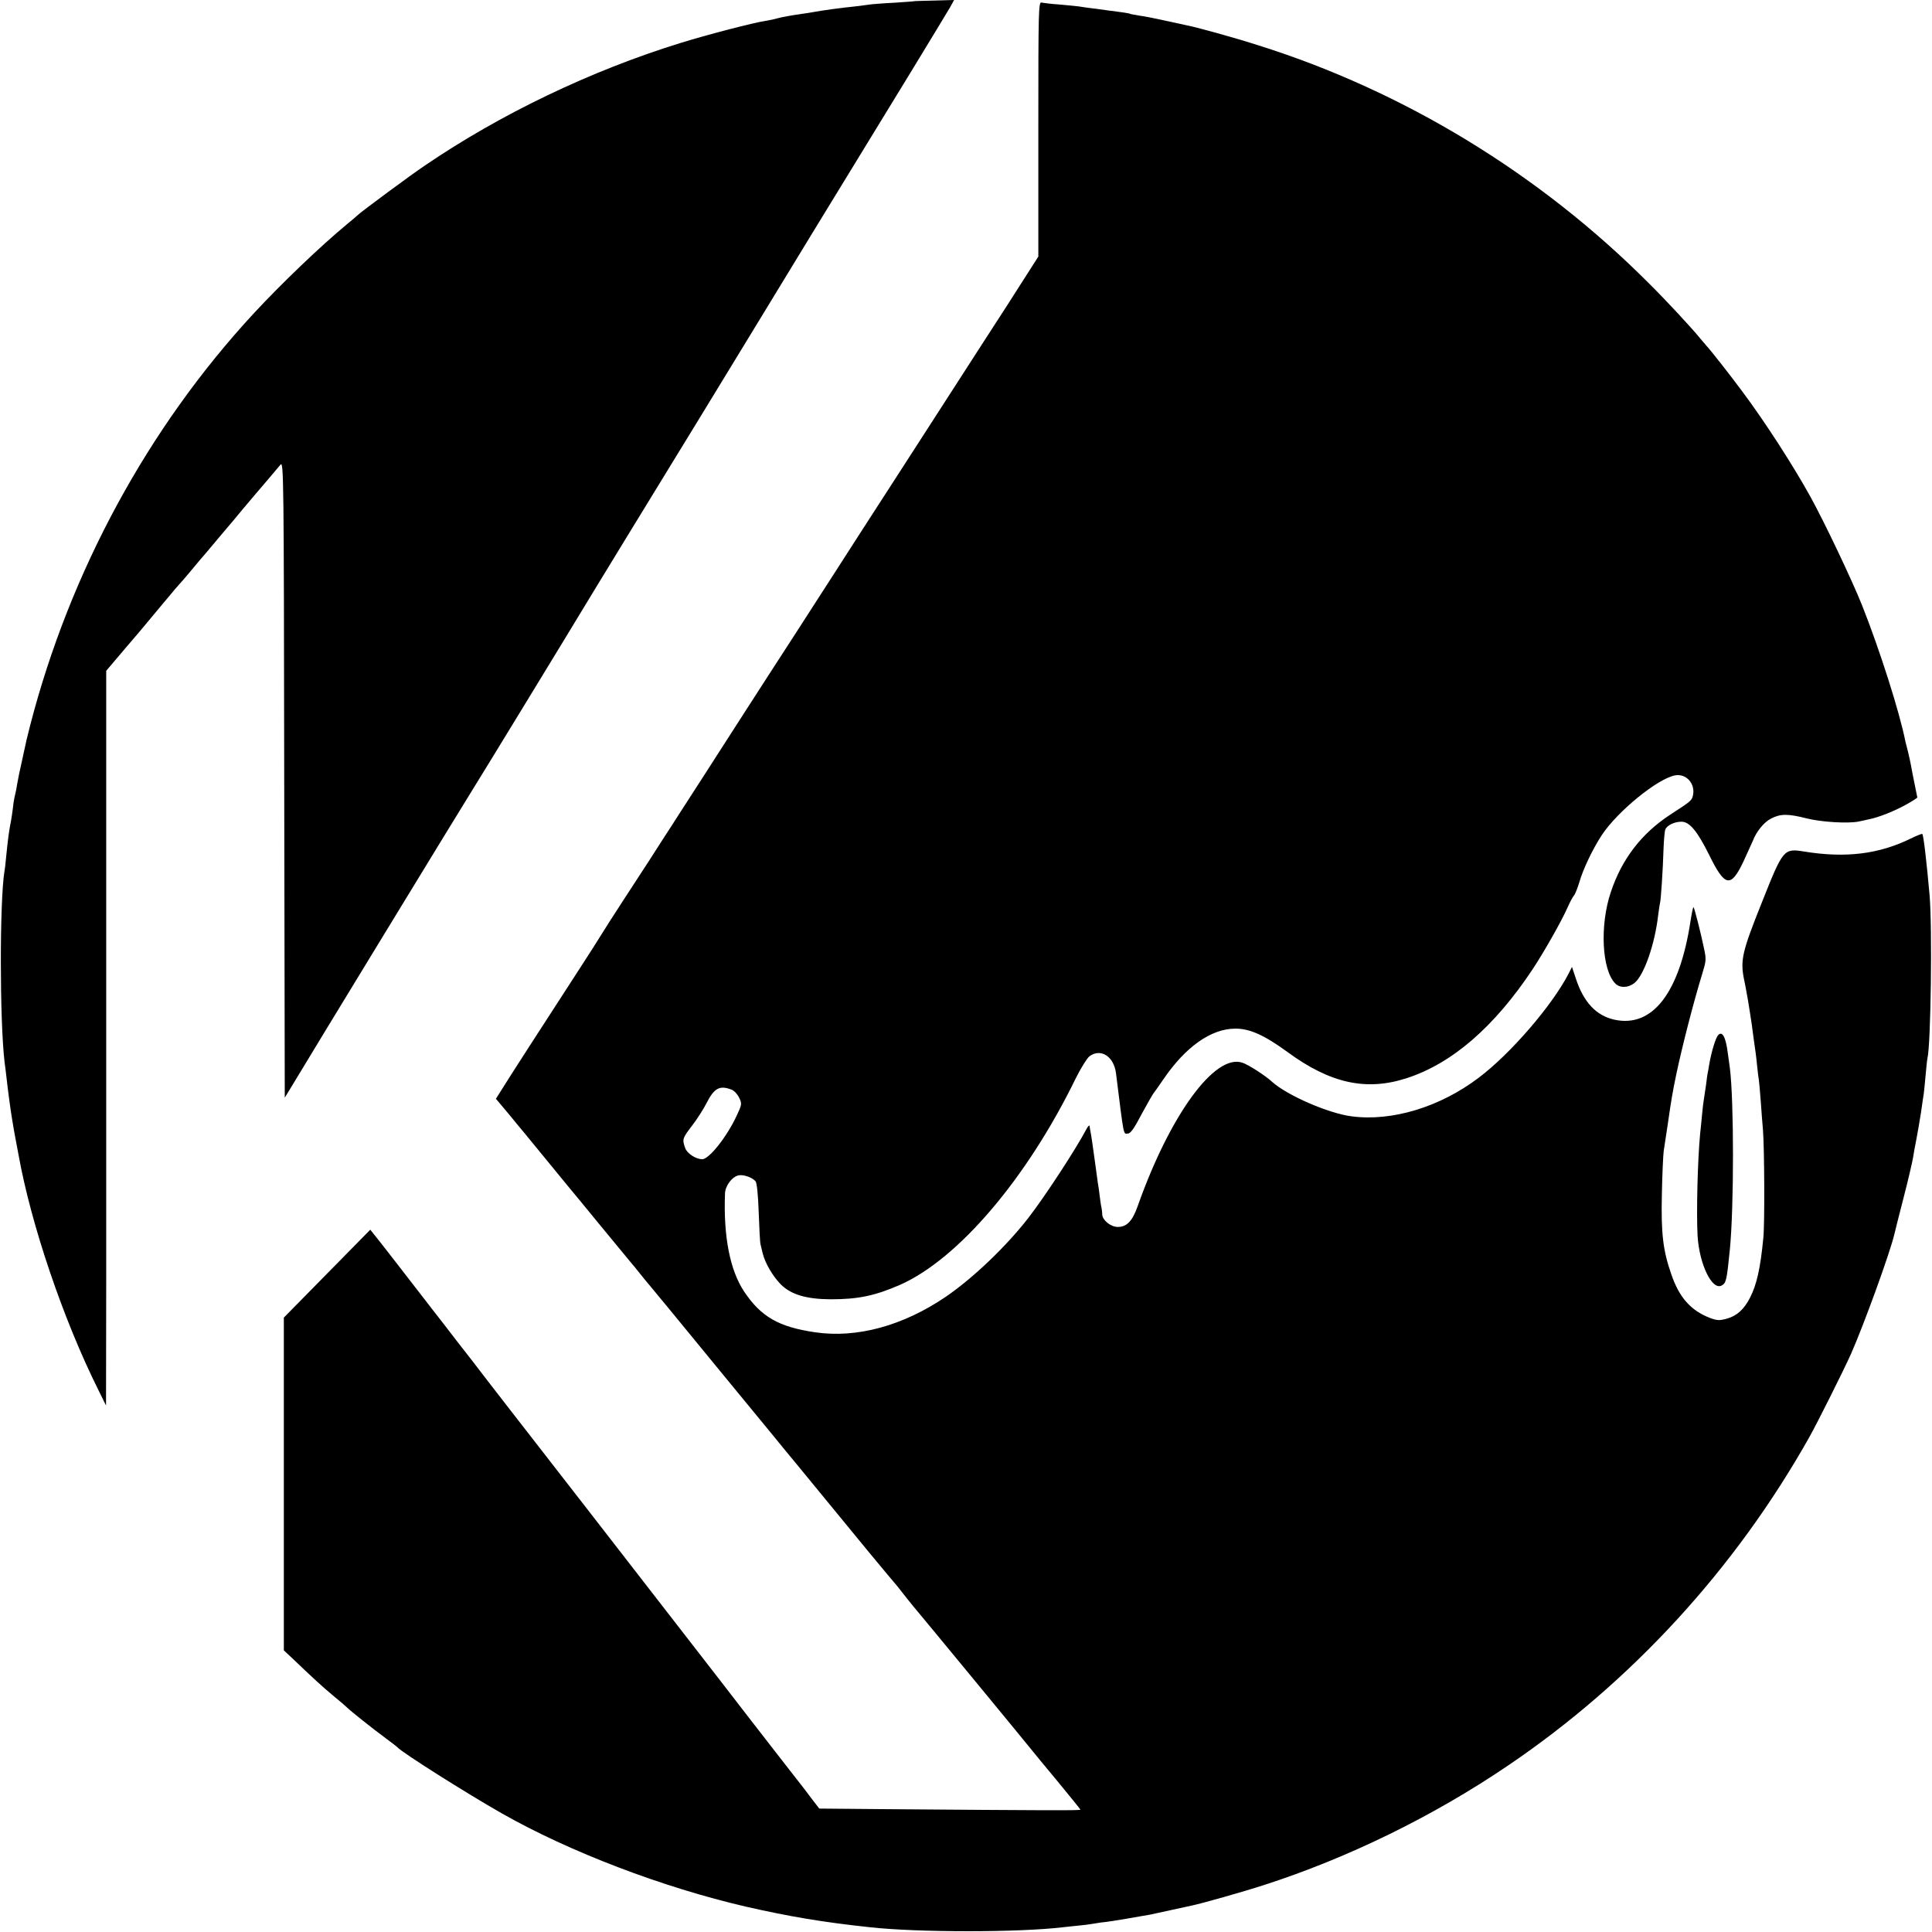 <?xml version="1.0" standalone="no"?>
<!DOCTYPE svg PUBLIC "-//W3C//DTD SVG 20010904//EN"
 "http://www.w3.org/TR/2001/REC-SVG-20010904/DTD/svg10.dtd">
<svg version="1.0" xmlns="http://www.w3.org/2000/svg"
 width="1055pt" height="1055pt" viewBox="0 0 1055 1055"
 preserveAspectRatio="xMidYMid meet">
<g transform="translate(0,1055) scale(0.1,-0.1)"
fill="#000000" stroke="none">
<path d="M4997 10544 c-1 -1 -53 -5 -115 -9 -62 -3 -123 -8 -135 -10 -12 -2
-47 -6 -77 -10 -82 -8 -181 -22 -235 -32 -16 -3 -37 -6 -45 -7 -64 -9 -120
-19 -145 -26 -16 -5 -46 -11 -65 -14 -62 -9 -321 -76 -465 -121 -486 -150
-983 -388 -1395 -669 -75 -50 -345 -250 -366 -270 -6 -6 -33 -29 -60 -51 -145
-120 -358 -324 -509 -487 -577 -624 -1003 -1409 -1220 -2248 -9 -36 -18 -72
-20 -80 -2 -8 -13 -58 -24 -110 -12 -52 -24 -111 -27 -130 -3 -19 -7 -43 -10
-53 -3 -10 -7 -32 -10 -50 -5 -46 -13 -98 -19 -127 -6 -30 -13 -85 -21 -165
-3 -33 -7 -71 -10 -85 -26 -166 -26 -810 1 -1040 3 -19 7 -55 10 -80 7 -66 24
-190 30 -225 3 -16 7 -43 10 -60 3 -16 7 -41 10 -55 3 -14 10 -52 16 -85 68
-380 244 -900 436 -1285 l42 -85 1 690 c0 380 0 1282 0 2006 l0 1316 101 119
c56 65 111 130 122 144 12 14 55 66 96 115 41 50 80 95 85 100 6 6 31 35 56
65 25 30 47 57 50 60 3 3 53 61 110 130 58 68 115 136 126 150 12 14 39 46 60
71 47 55 123 144 146 172 17 19 18 -63 20 -1719 l3 -1738 36 59 c93 156 957
1572 994 1630 30 47 491 802 673 1103 46 75 121 198 166 272 143 232 687 1123
706 1155 18 31 507 832 844 1382 105 172 201 331 214 353 l22 40 -106 -3 c-58
-1 -106 -3 -107 -3z"/>
<path d="M5670 9845 l0 -696 -62 -97 c-68 -107 -137 -215 -236 -367 -108 -167
-119 -184 -432 -670 -167 -258 -335 -519 -374 -580 -39 -60 -139 -215 -221
-343 -83 -127 -219 -339 -303 -469 -84 -131 -180 -280 -214 -333 -34 -52 -85
-131 -113 -175 -28 -44 -73 -114 -100 -155 -48 -76 -64 -100 -217 -335 -46
-71 -97 -150 -112 -175 -15 -25 -73 -116 -129 -202 -155 -238 -410 -634 -430
-668 l-19 -30 69 -82 c37 -46 76 -92 85 -103 9 -11 64 -78 123 -150 58 -71
114 -139 123 -150 10 -11 89 -108 177 -215 88 -107 162 -197 165 -200 3 -3 23
-27 45 -55 22 -27 44 -55 50 -61 5 -6 57 -69 115 -139 58 -71 202 -246 320
-390 118 -144 231 -281 250 -304 19 -24 71 -87 115 -140 107 -130 230 -280
399 -486 77 -93 143 -172 146 -175 3 -3 21 -25 40 -50 19 -25 45 -56 56 -70
36 -42 613 -742 651 -790 6 -8 68 -83 137 -166 69 -84 126 -154 126 -156 0 -5
-198 -4 -1086 3 l-340 3 -35 45 c-19 25 -39 52 -46 61 -22 28 -246 315 -467
602 -610 787 -882 1137 -1151 1483 -71 92 -139 179 -150 194 -11 15 -65 85
-121 156 -55 72 -118 153 -140 181 -113 146 -296 383 -318 409 l-24 30 -236
-240 -236 -240 0 -909 0 -908 48 -45 c115 -110 161 -152 222 -203 36 -29 70
-59 75 -64 15 -16 142 -117 210 -167 33 -24 62 -47 65 -50 22 -27 378 -252
570 -361 371 -211 881 -405 1335 -510 238 -54 415 -84 675 -112 263 -29 812
-29 1055 0 22 2 60 7 85 9 25 2 63 7 85 11 22 4 51 8 65 9 21 2 182 29 241 40
9 2 61 13 115 25 55 12 106 23 115 25 56 12 276 74 393 112 456 147 923 375
1331 652 672 455 1239 1072 1644 1791 42 74 189 368 228 455 70 158 214 554
238 657 3 13 25 102 50 198 25 96 47 193 51 215 3 22 12 69 19 105 7 36 18
101 25 145 6 44 13 90 15 102 2 12 6 57 10 100 4 43 8 85 10 93 19 76 27 713
12 890 -16 180 -33 330 -40 336 -2 2 -31 -9 -63 -25 -173 -85 -355 -108 -582
-71 -112 18 -115 14 -231 -278 -107 -267 -118 -314 -98 -417 3 -11 7 -36 11
-55 3 -19 8 -44 10 -55 5 -31 19 -118 22 -140 1 -11 7 -51 12 -90 6 -38 14
-99 17 -135 4 -36 8 -72 10 -80 1 -8 6 -60 10 -115 4 -55 9 -125 12 -155 8
-103 10 -515 2 -590 -16 -166 -36 -255 -73 -327 -33 -64 -72 -99 -127 -114
-40 -11 -53 -10 -91 4 -104 40 -168 111 -211 237 -46 131 -57 224 -52 440 2
107 7 213 10 235 3 22 13 87 22 145 20 138 25 169 47 275 32 152 94 393 141
546 22 72 23 80 10 140 -17 83 -52 220 -57 225 -3 2 -10 -33 -17 -78 -60 -391
-208 -582 -416 -536 -99 22 -168 96 -210 225 l-21 63 -19 -38 c-90 -173 -315
-435 -490 -567 -211 -160 -473 -240 -694 -211 -126 16 -352 114 -435 189 -37
34 -130 94 -162 104 -150 51 -395 -285 -571 -782 -29 -83 -60 -115 -109 -115
-38 0 -83 36 -85 67 0 10 -2 27 -4 38 -3 11 -7 40 -10 65 -3 25 -7 56 -10 70
-2 14 -9 63 -15 110 -12 88 -20 144 -25 170 -2 8 -4 22 -5 30 0 8 -8 2 -17
-15 -59 -112 -228 -370 -317 -485 -121 -156 -302 -329 -451 -431 -234 -159
-487 -228 -715 -194 -198 29 -295 85 -387 223 -77 116 -113 301 -104 534 1 43
39 93 75 100 27 5 75 -12 92 -33 7 -8 14 -76 17 -169 3 -85 7 -164 10 -175 3
-11 8 -33 12 -50 14 -54 53 -121 97 -167 56 -57 140 -82 273 -83 152 0 242 19
380 79 318 141 693 581 960 1129 27 54 60 107 73 118 61 47 134 2 146 -91 45
-358 39 -330 65 -330 14 0 34 27 76 108 32 59 61 109 64 112 3 3 27 37 53 75
121 178 260 277 392 278 80 1 161 -36 287 -128 233 -171 429 -214 649 -143
249 80 481 281 691 598 62 94 160 267 191 339 11 25 26 53 33 61 7 8 20 42 30
75 20 69 71 177 122 255 85 129 304 308 400 326 61 11 111 -45 98 -108 -7 -30
-8 -31 -125 -107 -156 -102 -264 -242 -324 -423 -61 -181 -49 -425 25 -499 25
-25 70 -24 104 3 52 41 112 212 130 373 4 33 9 62 10 65 4 7 16 185 19 295 2
50 6 97 10 106 10 23 50 42 88 42 44 0 86 -51 150 -179 87 -178 119 -185 189
-37 22 48 45 98 50 110 20 53 62 104 100 123 51 27 93 27 195 1 79 -20 226
-29 284 -17 14 3 39 8 55 12 52 10 138 44 203 80 34 19 62 37 62 39 0 2 -7 35
-15 74 -8 39 -17 85 -20 103 -3 18 -11 51 -16 73 -6 22 -12 47 -14 55 -31 159
-141 504 -237 745 -56 140 -204 451 -281 591 -95 172 -248 409 -371 574 -64
87 -183 238 -196 250 -3 3 -18 21 -34 40 -47 58 -185 207 -279 300 -597 600
-1341 1053 -2137 1303 -134 43 -341 100 -400 111 -14 3 -65 14 -115 25 -49 11
-110 23 -135 26 -24 4 -47 8 -50 10 -5 3 -40 8 -209 30 -30 4 -61 8 -70 10 -9
1 -54 6 -101 10 -47 3 -93 9 -102 11 -17 5 -18 -33 -18 -691z m-1676 -5245
c15 -5 33 -25 42 -44 16 -33 16 -36 -14 -100 -53 -114 -150 -236 -187 -236
-36 0 -84 32 -94 62 -16 47 -15 52 38 121 27 35 63 91 80 125 41 80 71 97 135
72z"/>
<path d="M9381 4896 c-13 -16 -36 -91 -47 -156 -4 -25 -8 -47 -9 -50 -1 -3 -5
-32 -9 -65 -5 -33 -10 -69 -12 -80 -2 -11 -7 -49 -10 -85 -3 -36 -8 -81 -10
-100 -14 -145 -21 -433 -14 -560 10 -155 79 -297 131 -270 25 14 28 26 45 195
23 232 23 815 0 995 -2 14 -7 49 -11 79 -11 89 -31 125 -54 97z"/>
</g>
</svg>
